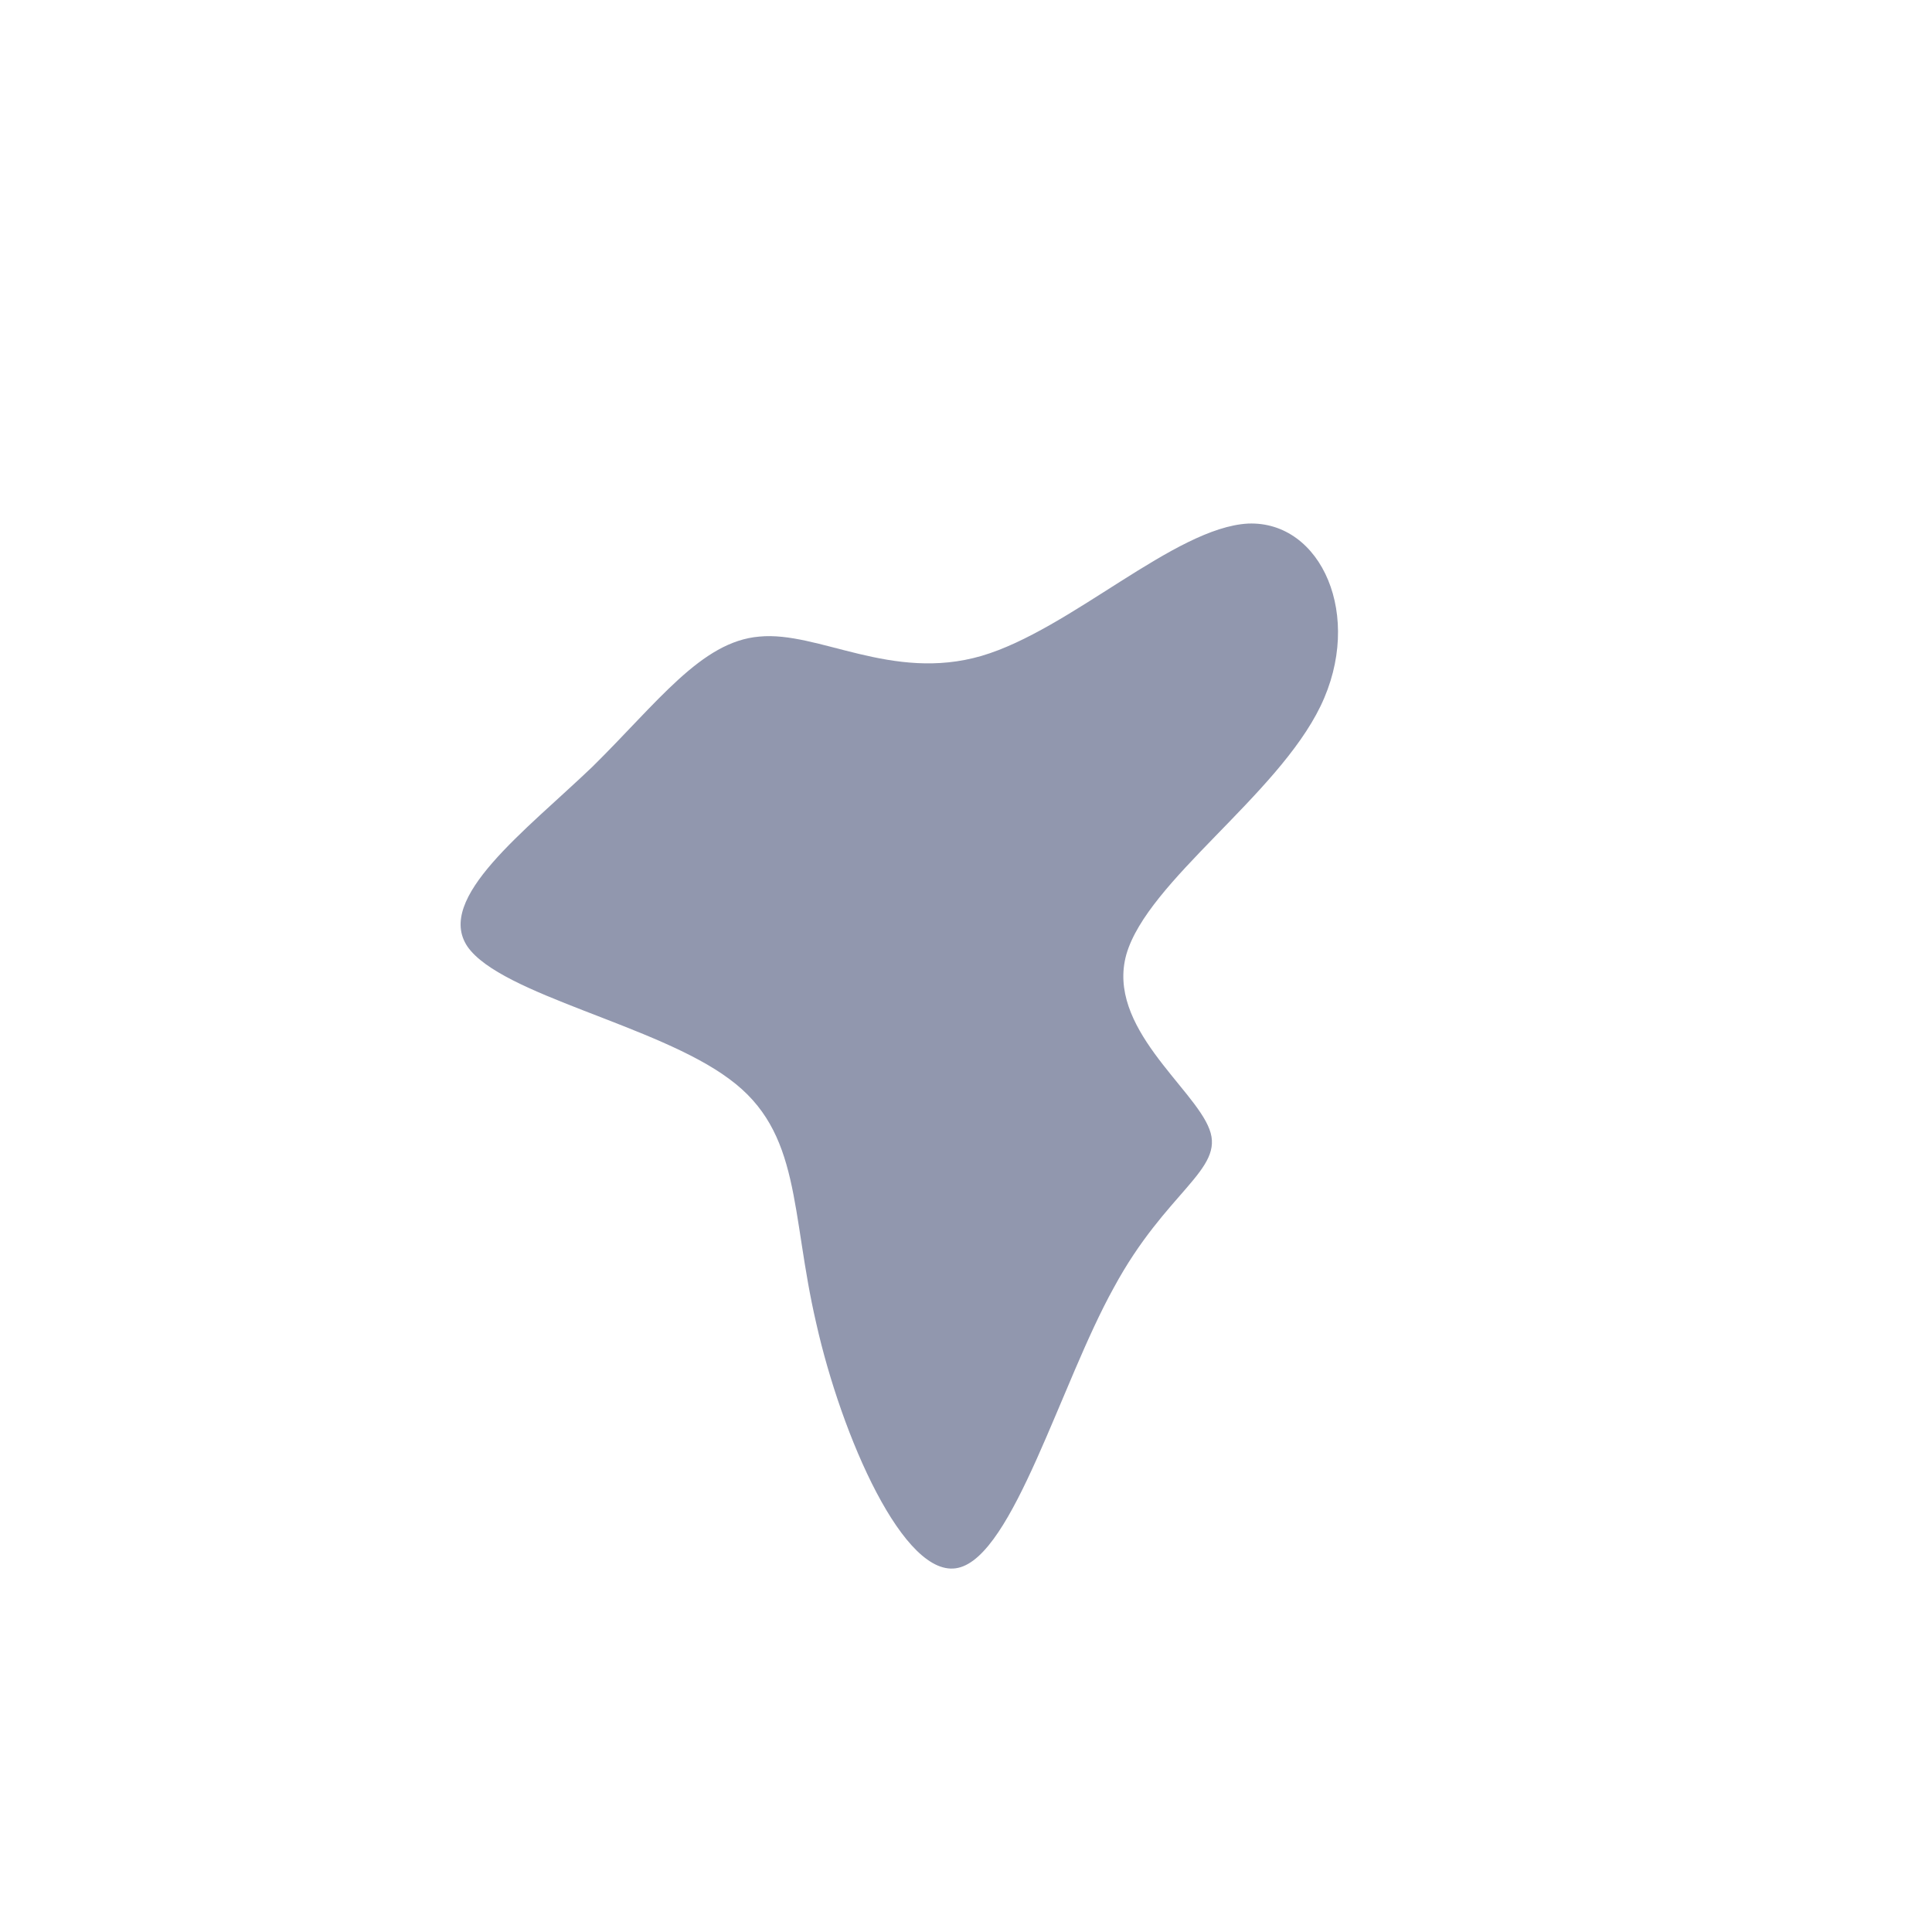 <?xml version="1.0" standalone="no"?>
<svg viewBox="0 0 200 200" xmlns="http://www.w3.org/2000/svg">
  <path fill="#9197AE" d="M29.2,-45.8C36.8,-46.1,41.2,-36.2,36.7,-26.9C32.2,-17.6,18.8,-8.8,16.6,-1.2C14.5,6.3,23.6,12.6,25.2,16.9C26.8,21.1,20.7,23.3,15.3,33.3C9.8,43.2,4.9,61,-0.8,62.3C-6.4,63.6,-12.9,48.6,-15.5,37C-18.2,25.4,-17,17.2,-24.5,11.7C-32,6.1,-48.1,3,-51.6,-2C-55,-7,-45.6,-14,-38.7,-20.6C-31.9,-27.3,-27.4,-33.6,-21.4,-34.1C-15.3,-34.7,-7.7,-29.4,1.6,-32.1C10.8,-34.8,21.6,-45.4,29.2,-45.8Z" transform="translate(100 100)" />
</svg>
